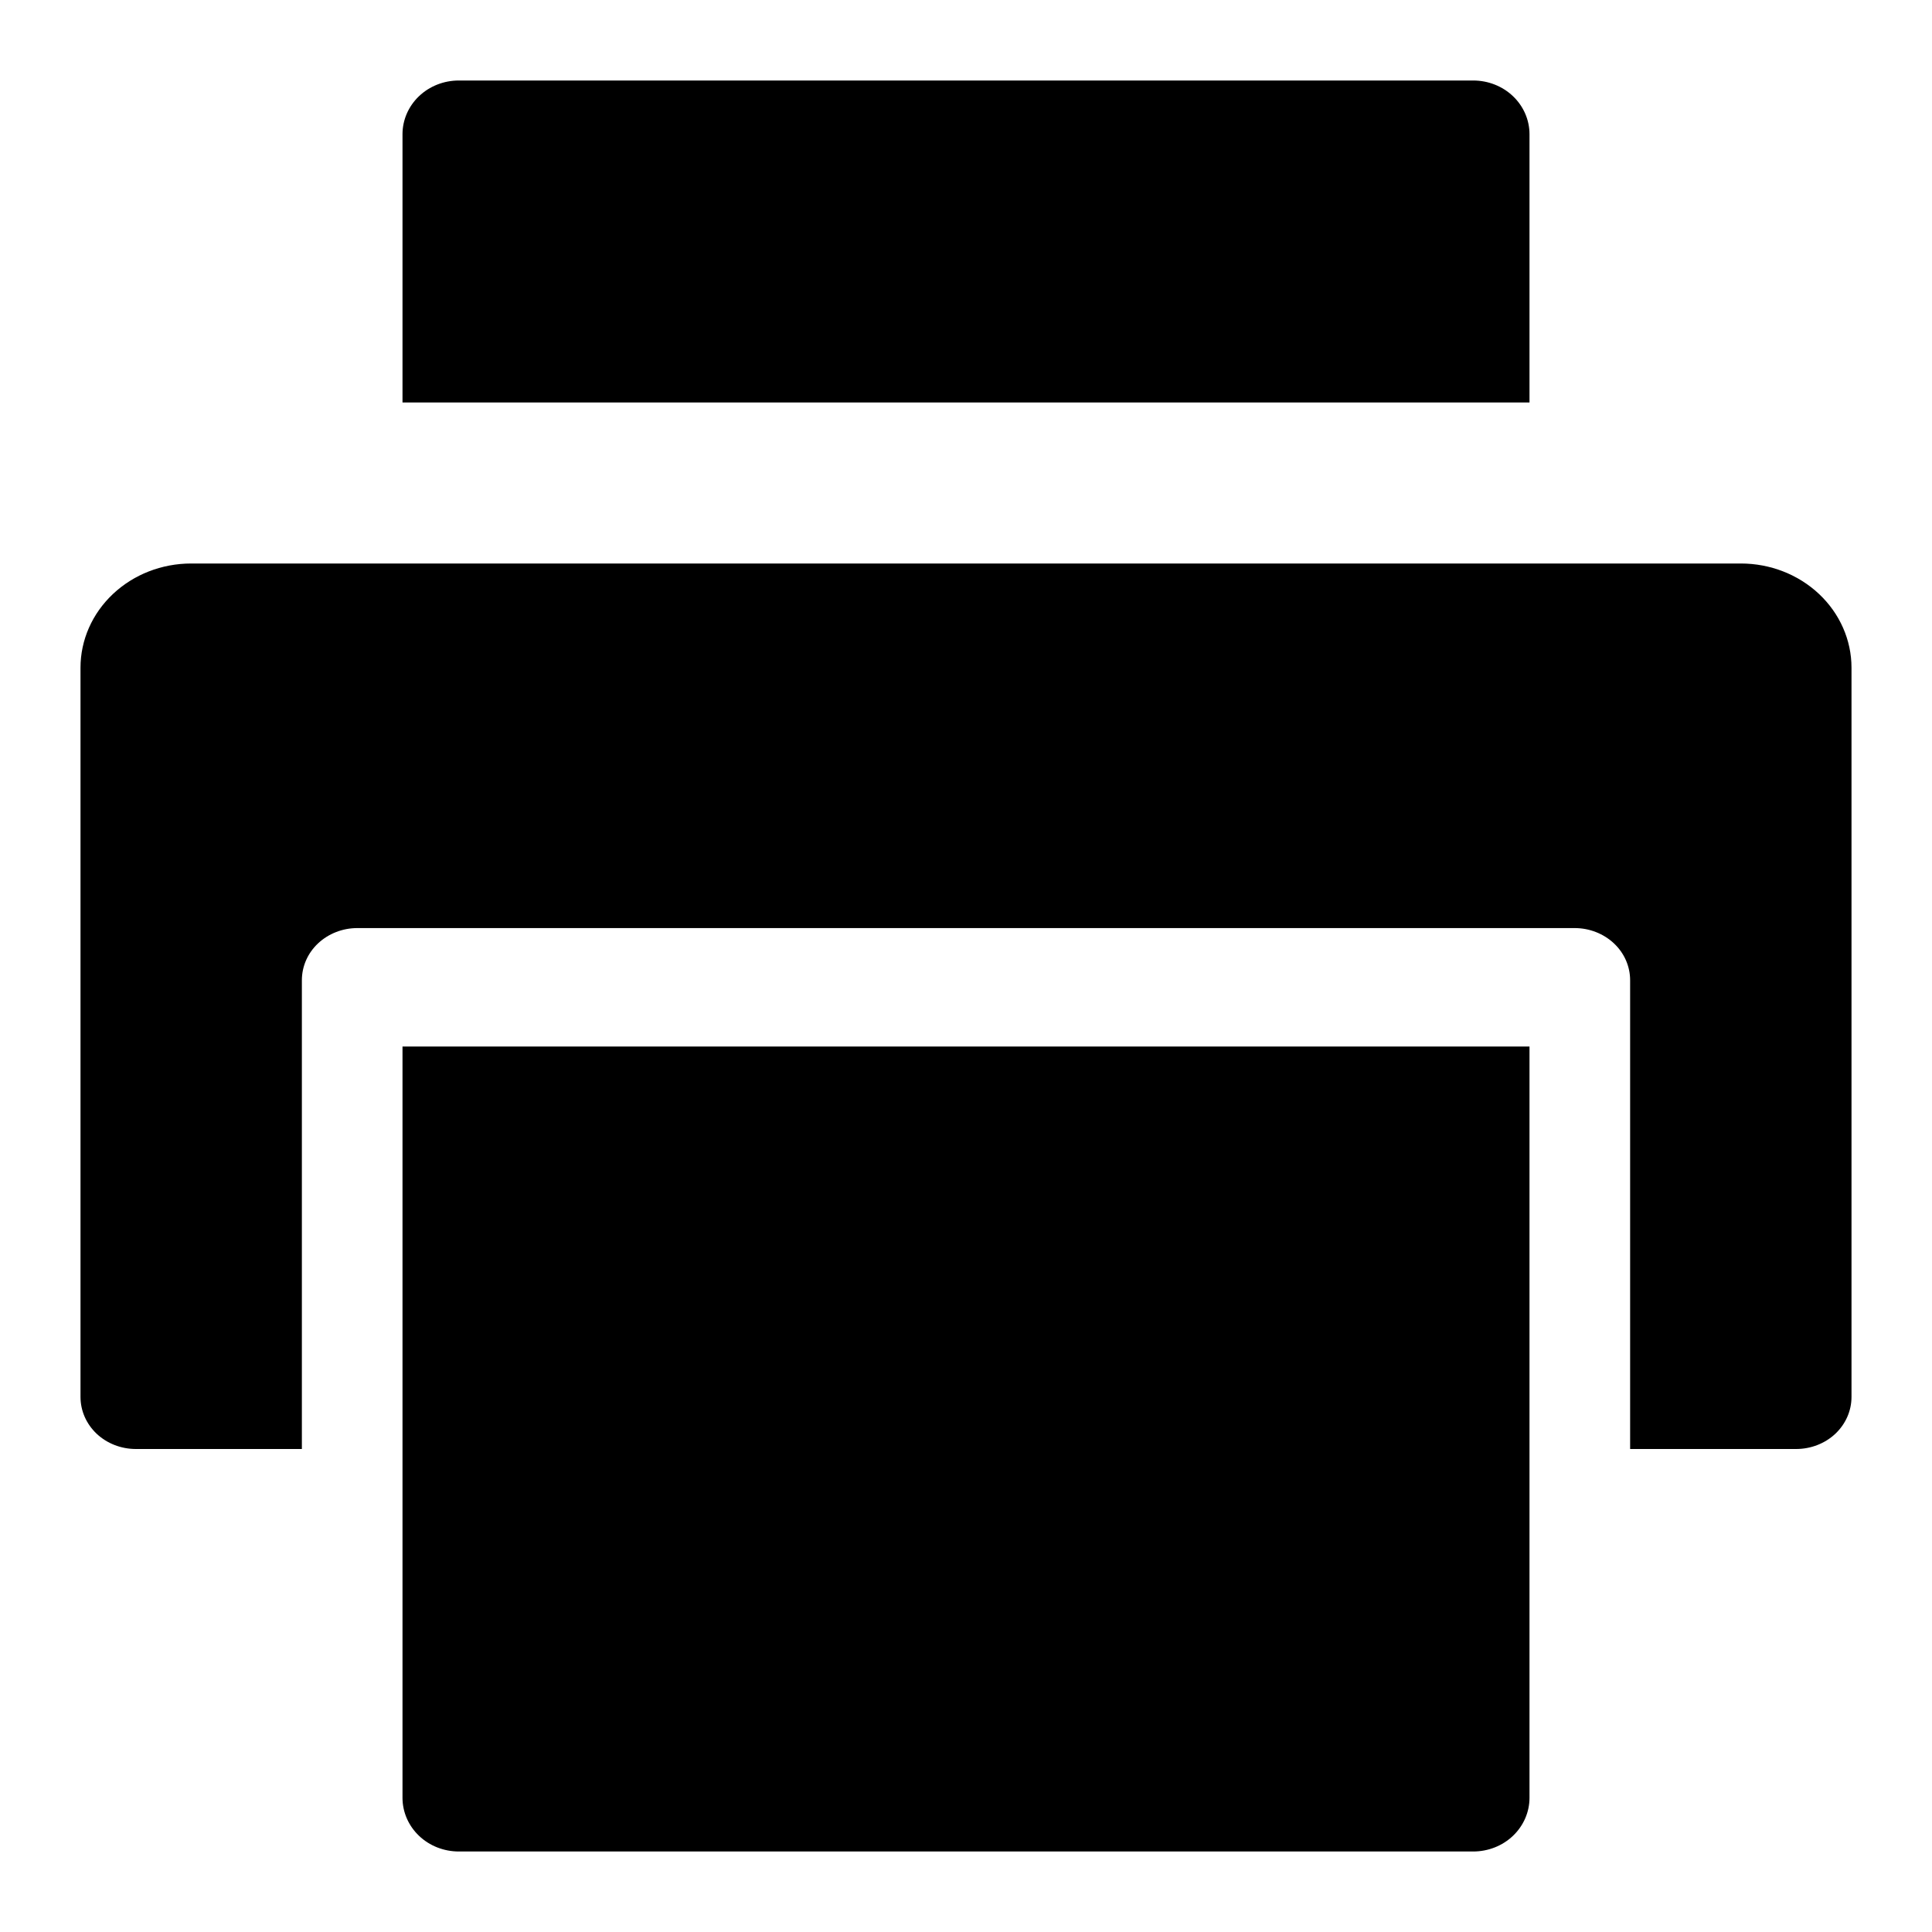 <svg width="24" height="24" viewBox="0 0 24 24" fill="none" xmlns="http://www.w3.org/2000/svg">
<path d="M5 1.667V5H19V1.667C19 1.49 18.926 1.32 18.795 1.195C18.664 1.07 18.486 1 18.3 1H5.7C5.514 1 5.336 1.07 5.205 1.195C5.074 1.32 5 1.49 5 1.667Z" fill="currentColor"/>
<path d="M21.625 7H2.375C2.01 7 1.661 7.136 1.403 7.379C1.145 7.622 1 7.951 1 8.294L1 17.353C1 17.525 1.072 17.689 1.201 17.811C1.33 17.932 1.505 18 1.688 18H3.75V12.177C3.75 12.005 3.822 11.84 3.951 11.719C4.08 11.598 4.255 11.529 4.438 11.529H19.562C19.745 11.529 19.92 11.598 20.049 11.719C20.178 11.84 20.25 12.005 20.25 12.177V18H22.312C22.495 18 22.67 17.932 22.799 17.811C22.928 17.689 23 17.525 23 17.353V8.294C23 7.951 22.855 7.622 22.597 7.379C22.339 7.136 21.99 7 21.625 7Z" fill="currentColor"/>
<path d="M5 13V22.333C5 22.51 5.074 22.68 5.205 22.805C5.336 22.93 5.514 23 5.7 23H18.3C18.486 23 18.664 22.93 18.795 22.805C18.926 22.68 19 22.51 19 22.333V13H5Z" fill="currentColor"/>
</svg>
